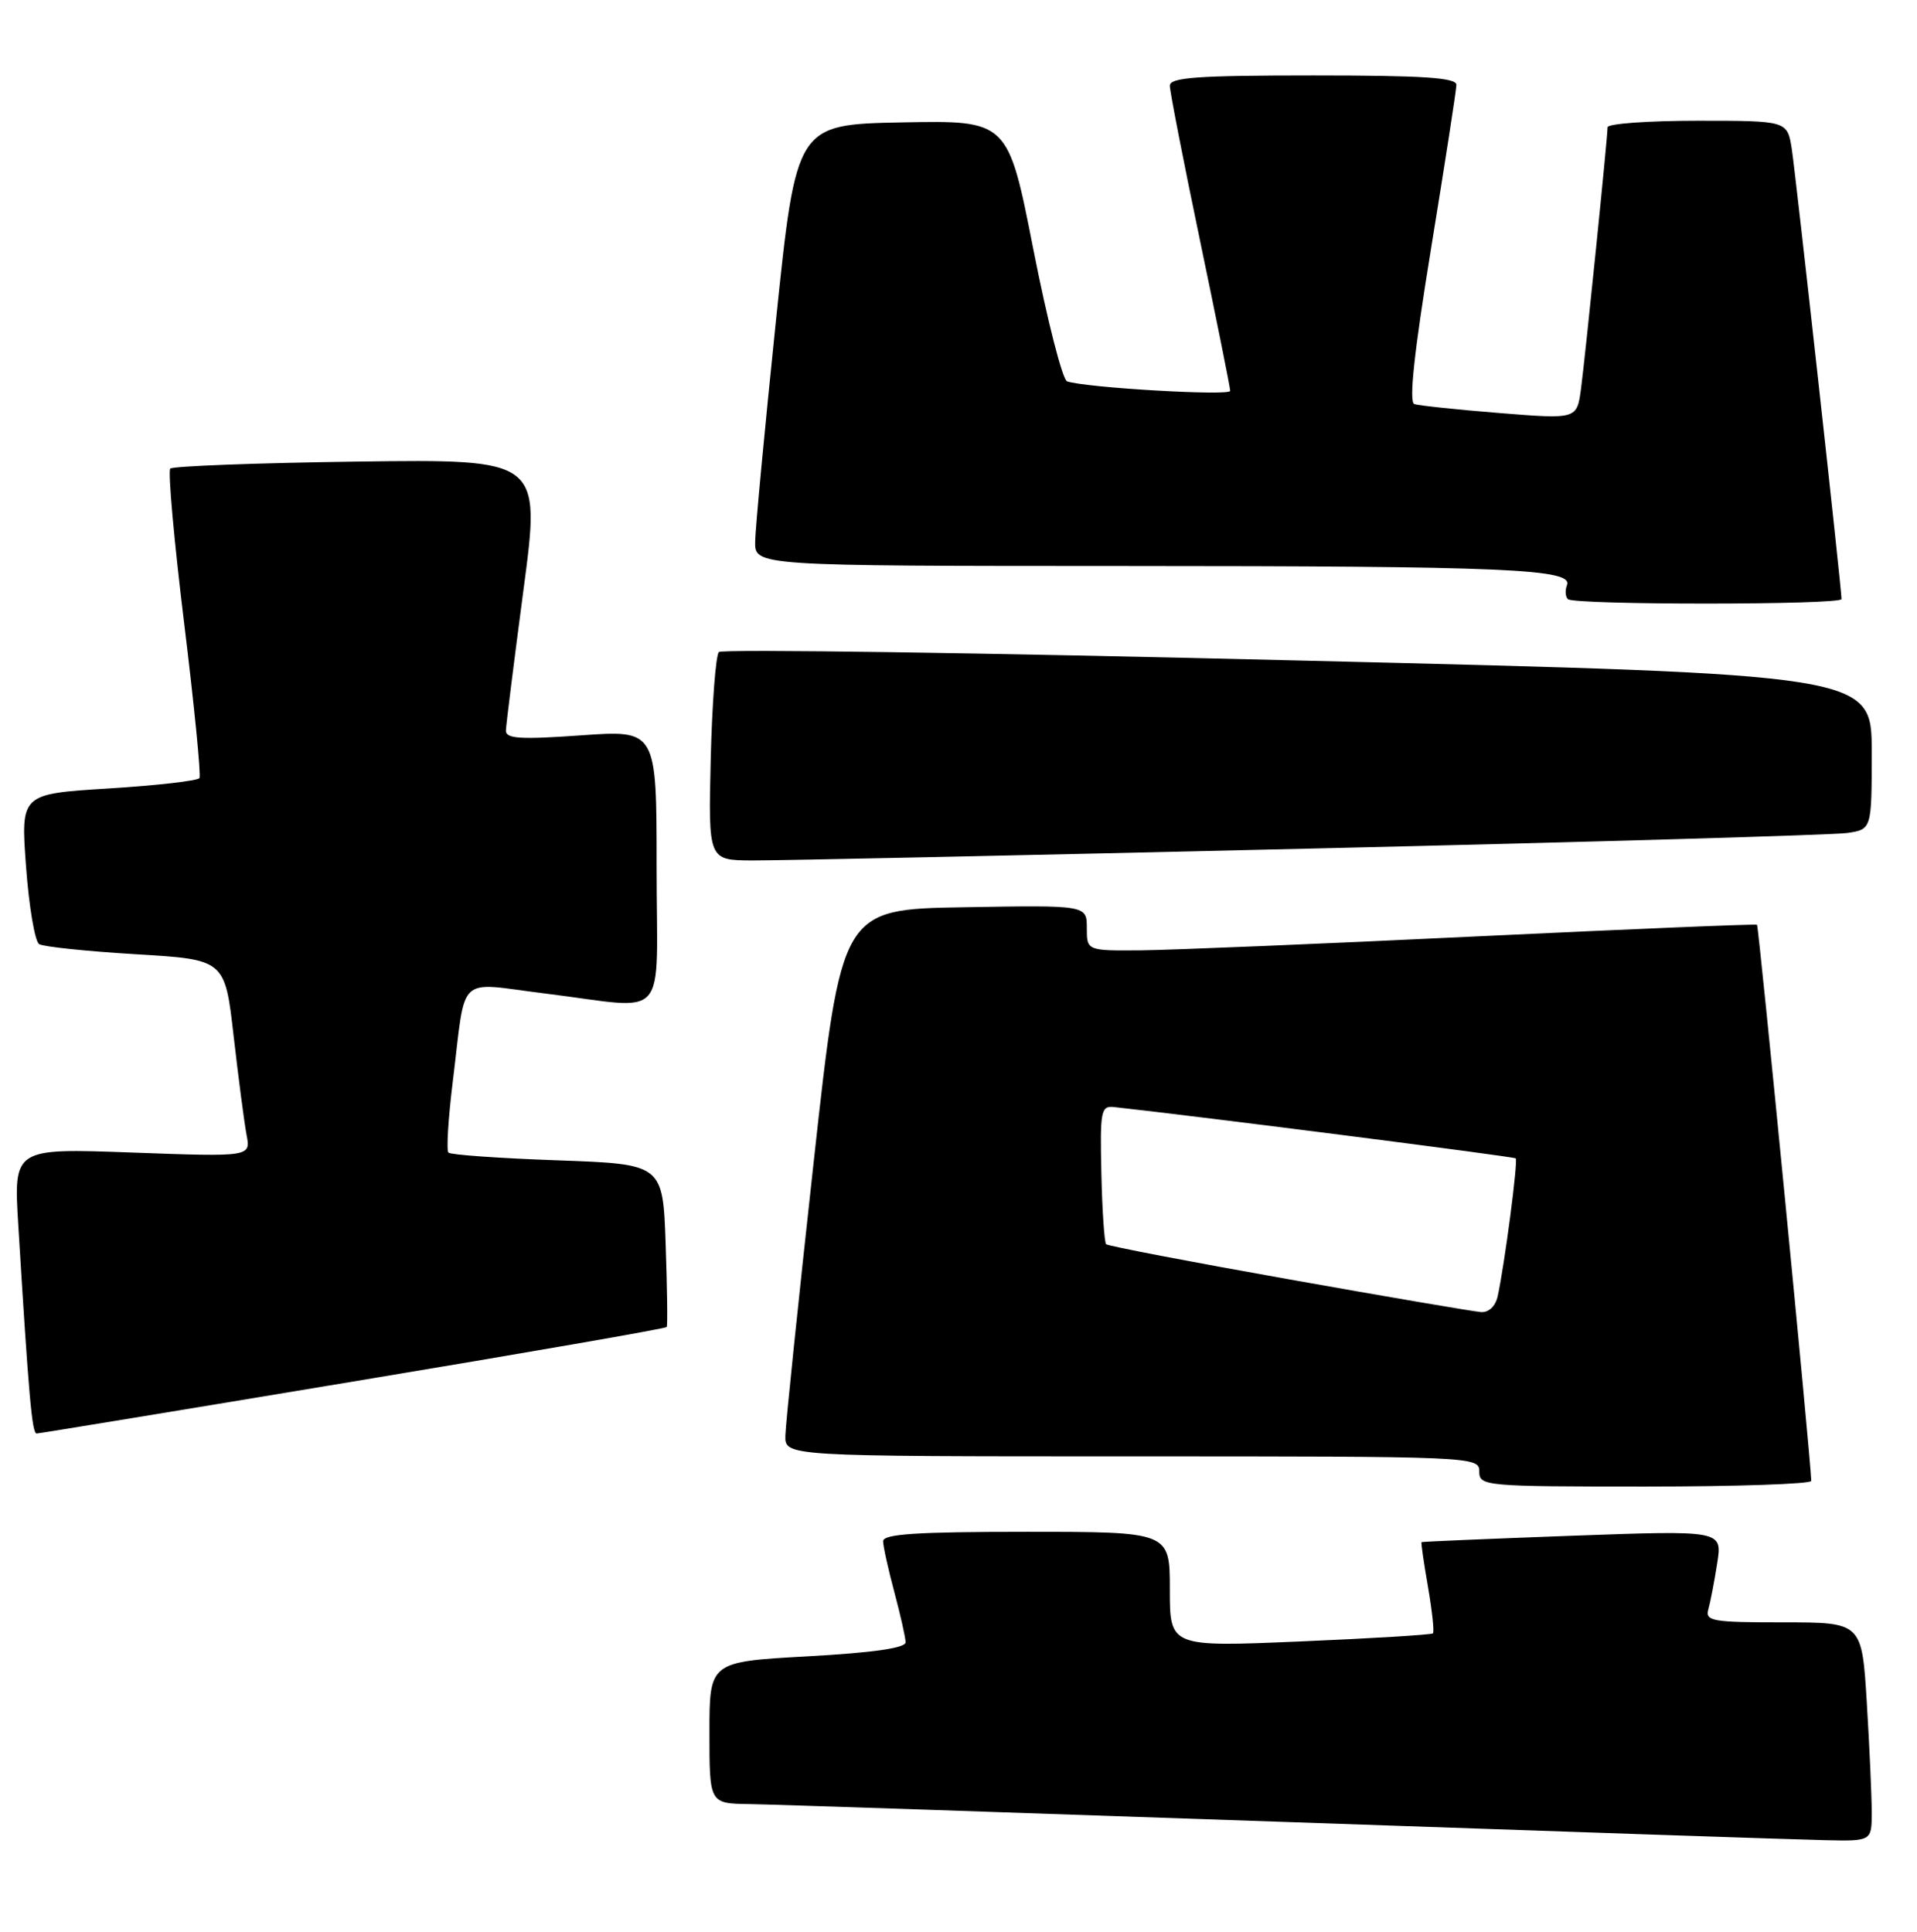 <?xml version="1.0" encoding="UTF-8" standalone="no"?>
<!DOCTYPE svg PUBLIC "-//W3C//DTD SVG 1.1//EN" "http://www.w3.org/Graphics/SVG/1.1/DTD/svg11.dtd" >
<svg xmlns="http://www.w3.org/2000/svg" xmlns:xlink="http://www.w3.org/1999/xlink" version="1.1" viewBox="0 0 254 256">
 <g >
 <path fill="currentColor"
d=" M 248.00 240.16 C 248.00 238.04 247.71 231.52 247.35 225.66 C 246.70 215.00 246.70 215.00 236.28 215.00 C 226.84 215.00 225.91 214.84 226.36 213.25 C 226.63 212.29 227.16 209.54 227.53 207.15 C 228.21 202.80 228.21 202.80 208.35 203.52 C 197.43 203.92 188.43 204.30 188.35 204.37 C 188.27 204.44 188.65 207.11 189.21 210.31 C 189.76 213.50 190.06 216.27 189.86 216.46 C 189.66 216.64 181.74 217.13 172.25 217.53 C 155.00 218.26 155.00 218.26 155.00 210.63 C 155.00 203.00 155.00 203.00 136.00 203.00 C 121.46 203.00 117.00 203.29 117.01 204.25 C 117.02 204.94 117.69 207.97 118.50 211.00 C 119.31 214.03 119.98 217.01 119.99 217.64 C 120.00 218.40 115.64 219.02 107.00 219.50 C 94.00 220.22 94.00 220.22 94.00 229.61 C 94.00 239.00 94.00 239.00 99.25 239.08 C 102.14 239.12 133.97 240.19 170.00 241.44 C 206.03 242.70 238.31 243.79 241.75 243.86 C 248.00 244.00 248.00 244.00 248.00 240.16 Z  M 239.99 196.25 C 239.94 193.50 233.04 122.72 232.80 122.55 C 232.64 122.43 215.85 123.13 195.50 124.10 C 175.15 125.08 155.24 125.90 151.25 125.94 C 144.00 126.00 144.00 126.00 144.00 122.98 C 144.00 119.95 144.00 119.95 127.75 120.23 C 111.50 120.50 111.50 120.50 107.81 154.00 C 105.78 172.43 104.09 188.74 104.06 190.25 C 104.00 193.00 104.00 193.00 150.00 193.00 C 195.33 193.00 196.00 193.03 196.00 195.00 C 196.00 196.94 196.67 197.00 218.00 197.00 C 230.10 197.00 239.99 196.66 239.99 196.25 Z  M 46.81 183.08 C 69.53 179.31 88.22 176.06 88.34 175.86 C 88.47 175.66 88.40 170.72 88.20 164.89 C 87.83 154.27 87.83 154.27 73.88 153.77 C 66.21 153.50 59.70 153.04 59.42 152.75 C 59.13 152.46 59.39 148.24 59.99 143.36 C 61.79 128.79 60.32 130.19 72.22 131.66 C 88.94 133.72 87.00 135.92 87.00 114.87 C 87.00 96.74 87.00 96.74 77.00 97.45 C 68.98 98.02 67.01 97.90 67.03 96.83 C 67.05 96.10 68.10 87.70 69.36 78.17 C 71.66 60.85 71.66 60.85 47.41 61.17 C 34.08 61.35 22.89 61.77 22.56 62.10 C 22.24 62.43 23.06 71.65 24.40 82.58 C 25.74 93.52 26.65 102.76 26.43 103.11 C 26.21 103.47 20.79 104.09 14.39 104.49 C 2.74 105.21 2.74 105.21 3.45 114.85 C 3.84 120.14 4.62 124.77 5.19 125.12 C 5.76 125.47 11.53 126.07 18.01 126.46 C 29.80 127.16 29.80 127.16 30.96 137.33 C 31.60 142.92 32.37 148.81 32.67 150.40 C 33.23 153.31 33.23 153.31 17.51 152.74 C 1.80 152.16 1.80 152.16 2.42 162.33 C 3.81 185.12 4.24 190.00 4.86 189.97 C 5.21 189.96 24.09 186.86 46.81 183.08 Z  M 173.50 112.46 C 210.90 111.59 242.96 110.65 244.75 110.39 C 248.00 109.91 248.00 109.91 248.00 99.65 C 248.00 89.38 248.00 89.38 172.00 87.53 C 130.20 86.50 95.66 86.00 95.25 86.41 C 94.84 86.82 94.35 93.20 94.17 100.58 C 93.85 114.00 93.85 114.00 99.67 114.03 C 102.88 114.05 136.10 113.34 173.50 112.46 Z  M 244.00 79.39 C 244.00 78.00 237.94 23.20 237.41 19.75 C 236.82 16.00 236.82 16.00 224.91 16.00 C 218.36 16.00 213.00 16.39 213.00 16.87 C 213.00 18.24 210.07 47.04 209.48 51.53 C 208.94 55.56 208.94 55.56 198.72 54.74 C 193.10 54.29 188.01 53.75 187.40 53.55 C 186.66 53.30 187.36 46.74 189.63 32.84 C 191.45 21.65 192.96 11.94 192.97 11.25 C 192.99 10.29 188.55 10.00 174.00 10.00 C 158.67 10.00 155.00 10.26 155.00 11.36 C 155.00 12.10 156.80 21.34 159.00 31.88 C 161.20 42.42 163.00 51.38 163.00 51.80 C 163.00 52.50 143.91 51.39 141.39 50.54 C 140.78 50.34 138.77 42.47 136.92 33.06 C 133.56 15.95 133.56 15.95 119.53 16.22 C 105.51 16.50 105.51 16.50 102.81 42.50 C 101.33 56.80 100.09 69.96 100.06 71.75 C 100.00 75.00 100.00 75.00 148.75 75.01 C 199.69 75.02 208.45 75.40 207.62 77.55 C 207.35 78.24 207.41 79.07 207.74 79.40 C 208.52 80.19 244.00 80.18 244.00 79.39 Z  M 170.74 169.53 C 157.67 167.21 146.79 165.12 146.56 164.89 C 146.33 164.66 146.04 160.43 145.93 155.48 C 145.74 147.20 145.87 146.52 147.61 146.71 C 159.37 148.00 200.58 153.27 200.83 153.51 C 201.16 153.83 199.38 167.44 198.45 171.75 C 198.16 173.10 197.27 173.95 196.23 173.88 C 195.28 173.81 183.81 171.86 170.74 169.53 Z "/>
</g>
</svg>